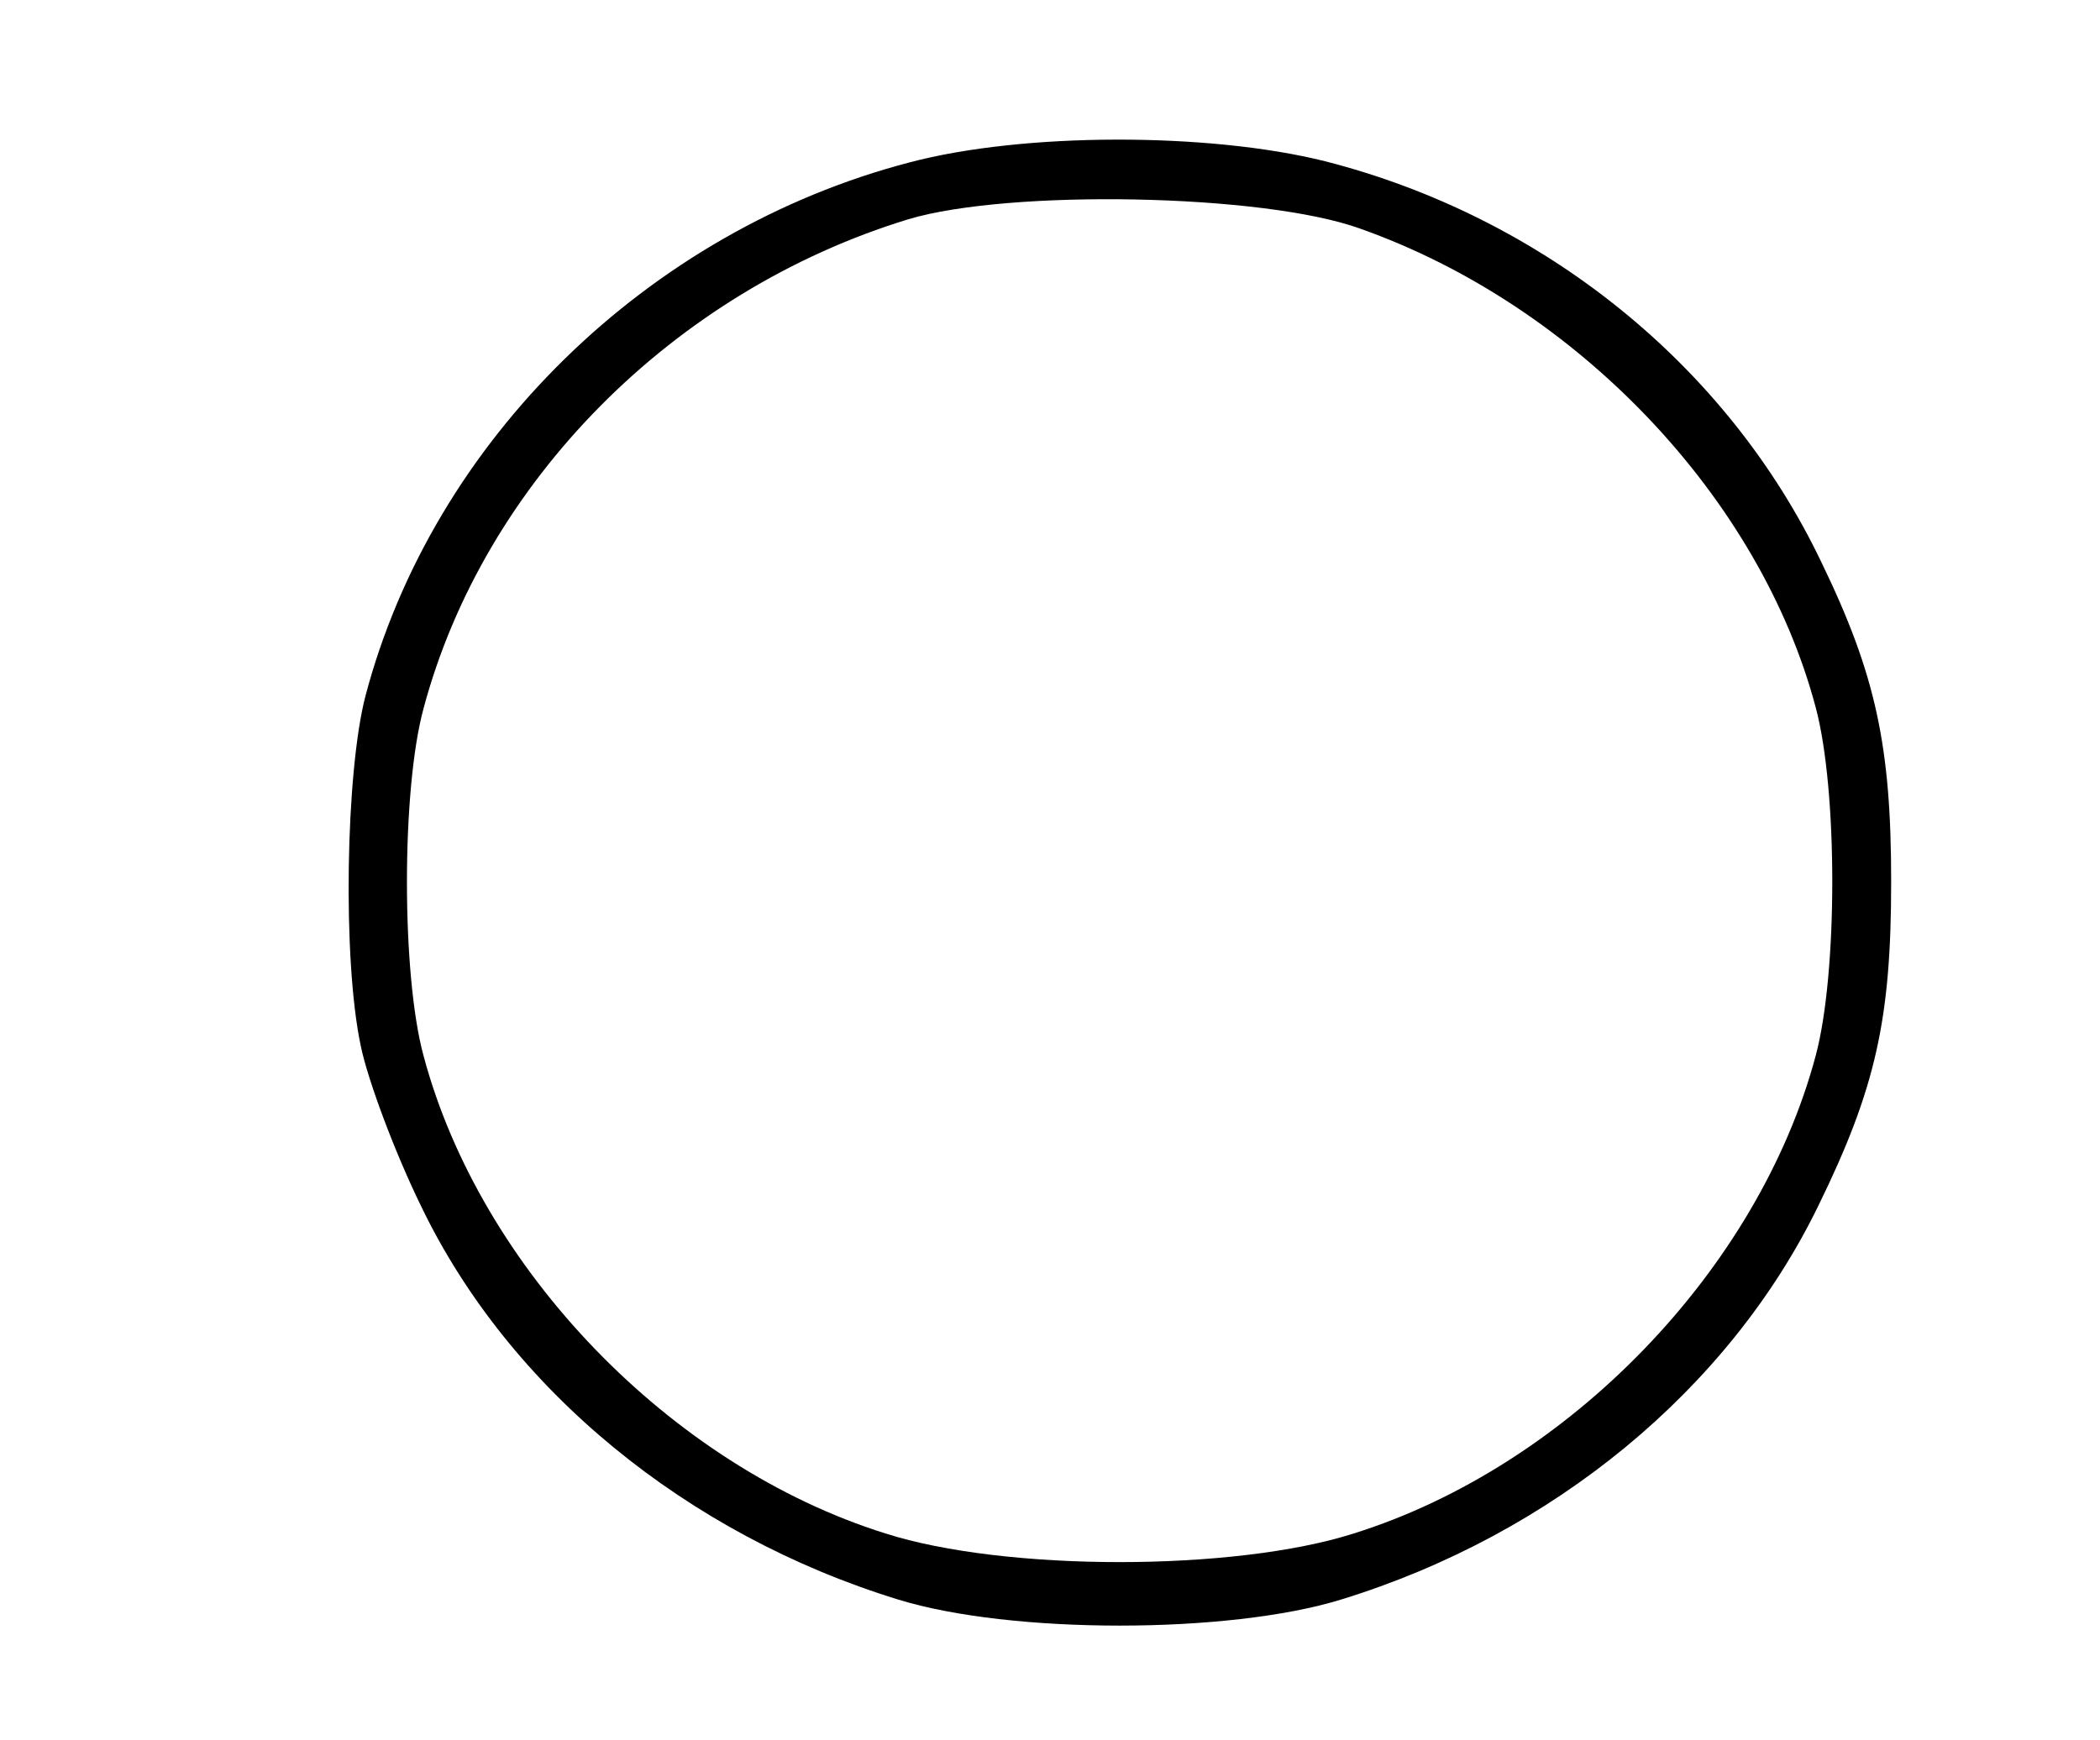 <?xml version="1.0" standalone="no"?>
<!DOCTYPE svg PUBLIC "-//W3C//DTD SVG 20010904//EN"
 "http://www.w3.org/TR/2001/REC-SVG-20010904/DTD/svg10.dtd">
<svg version="1.0" xmlns="http://www.w3.org/2000/svg"
 width="181pt" height="150pt" viewBox="0 0 181 150"
 preserveAspectRatio="xMidYMid meet">

<g transform="translate(0,150) scale(0.1,-0.1)"
fill="#000000" stroke="none">
<path d="M784 1360 c-226 -59 -411 -240 -469 -460 -17 -65 -20 -227 -4 -302 6
-29 29 -91 52 -138 76 -158 229 -283 411 -339 97 -30 285 -30 382 0 182 56
334 181 411 339 50 102 63 162 63 280 0 116 -13 178 -60 275 -81 170 -240 298
-428 346 -100 25 -260 25 -358 -1z m388 -57 c187 -66 345 -232 393 -413 19
-71 19 -229 0 -300 -49 -184 -213 -354 -398 -412 -103 -33 -301 -33 -404 0
-185 58 -349 228 -398 412 -19 70 -19 229 0 299 52 195 215 360 418 422 87 26
306 22 389 -8z"/>
</g>
</svg>
